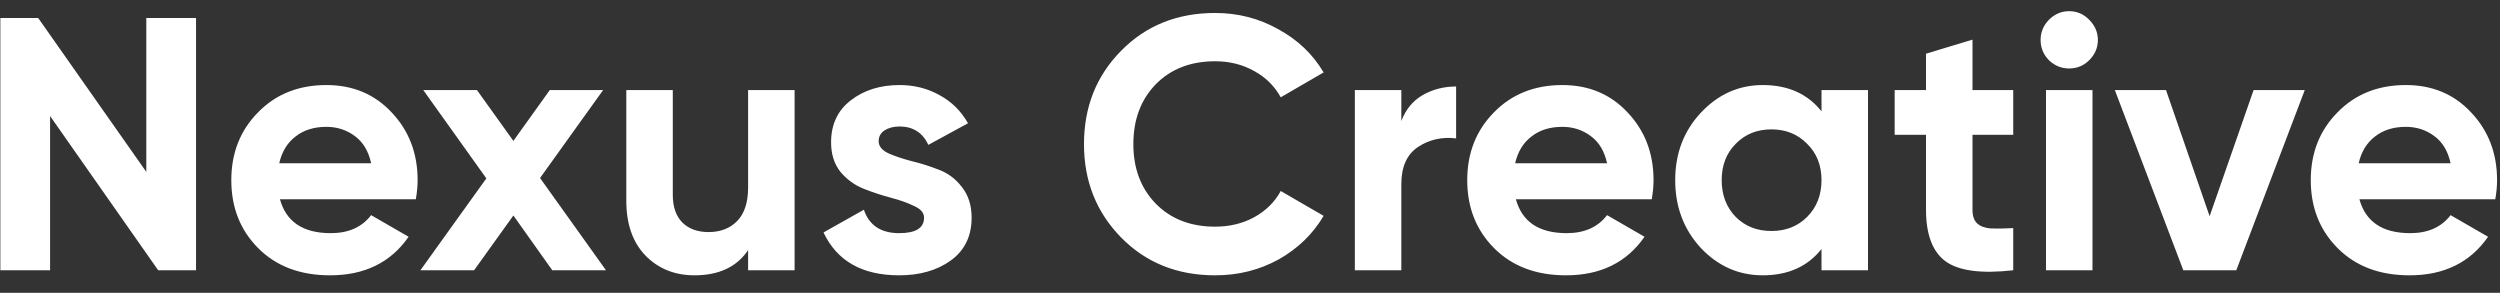 <svg width="111" height="13" viewBox="0 0 111 13" fill="none" xmlns="http://www.w3.org/2000/svg">
<rect x="0" y="0" width="111" height="13" fill="#333333" stroke="none"/>
<path d="M6.496 0.8H8.704V12H7.024L2.224 5.152V12H0.016V0.8H1.696L6.496 7.632V0.8ZM12.43 8.848C12.707 9.851 13.459 10.352 14.686 10.352C15.475 10.352 16.073 10.085 16.478 9.552L18.142 10.512C17.353 11.653 16.19 12.224 14.654 12.224C13.331 12.224 12.27 11.824 11.47 11.024C10.67 10.224 10.27 9.216 10.27 8C10.27 6.795 10.665 5.792 11.454 4.992C12.243 4.181 13.257 3.776 14.494 3.776C15.667 3.776 16.633 4.181 17.39 4.992C18.158 5.803 18.542 6.805 18.542 8C18.542 8.267 18.515 8.549 18.462 8.848H12.43ZM12.398 7.248H16.478C16.361 6.704 16.115 6.299 15.742 6.032C15.379 5.765 14.963 5.632 14.494 5.632C13.939 5.632 13.481 5.776 13.118 6.064C12.755 6.341 12.515 6.736 12.398 7.248ZM26.906 12H24.522L22.794 9.568L21.05 12H18.666L21.594 7.92L18.794 4H21.178L22.794 6.256L24.41 4H26.778L23.978 7.904L26.906 12ZM33.216 4H35.28V12H33.216V11.104C32.715 11.851 31.92 12.224 30.832 12.224C29.957 12.224 29.232 11.931 28.656 11.344C28.091 10.757 27.808 9.947 27.808 8.912V4H29.872V8.656C29.872 9.189 30.016 9.6 30.304 9.888C30.592 10.165 30.976 10.304 31.456 10.304C31.989 10.304 32.416 10.139 32.736 9.808C33.056 9.477 33.216 8.981 33.216 8.32V4ZM39.012 6.272C39.012 6.485 39.151 6.661 39.428 6.8C39.716 6.928 40.062 7.045 40.468 7.152C40.873 7.248 41.279 7.376 41.684 7.536C42.089 7.685 42.431 7.941 42.708 8.304C42.996 8.667 43.14 9.12 43.14 9.664C43.14 10.485 42.831 11.12 42.212 11.568C41.604 12.005 40.841 12.224 39.924 12.224C38.281 12.224 37.161 11.589 36.564 10.32L38.356 9.312C38.59 10.005 39.113 10.352 39.924 10.352C40.66 10.352 41.028 10.123 41.028 9.664C41.028 9.451 40.884 9.28 40.596 9.152C40.319 9.013 39.977 8.891 39.572 8.784C39.166 8.677 38.761 8.544 38.356 8.384C37.95 8.224 37.604 7.973 37.316 7.632C37.038 7.28 36.9 6.843 36.9 6.32C36.9 5.531 37.188 4.912 37.764 4.464C38.35 4.005 39.076 3.776 39.94 3.776C40.59 3.776 41.182 3.925 41.716 4.224C42.249 4.512 42.67 4.928 42.98 5.472L41.22 6.432C40.964 5.888 40.537 5.616 39.94 5.616C39.673 5.616 39.449 5.675 39.268 5.792C39.097 5.909 39.012 6.069 39.012 6.272ZM53.953 12.224C52.268 12.224 50.876 11.664 49.777 10.544C48.679 9.424 48.129 8.043 48.129 6.4C48.129 4.747 48.679 3.365 49.777 2.256C50.876 1.136 52.268 0.576 53.953 0.576C54.967 0.576 55.9 0.816 56.753 1.296C57.617 1.765 58.289 2.405 58.769 3.216L56.865 4.32C56.588 3.819 56.193 3.429 55.681 3.152C55.169 2.864 54.593 2.72 53.953 2.72C52.865 2.72 51.985 3.061 51.313 3.744C50.652 4.427 50.321 5.312 50.321 6.4C50.321 7.477 50.652 8.357 51.313 9.04C51.985 9.723 52.865 10.064 53.953 10.064C54.593 10.064 55.169 9.925 55.681 9.648C56.204 9.36 56.599 8.971 56.865 8.48L58.769 9.584C58.289 10.395 57.623 11.04 56.769 11.52C55.916 11.989 54.977 12.224 53.953 12.224ZM62.219 5.376C62.411 4.864 62.725 4.48 63.163 4.224C63.611 3.968 64.107 3.84 64.651 3.84V6.144C64.021 6.069 63.456 6.197 62.955 6.528C62.464 6.859 62.219 7.408 62.219 8.176V12H60.155V4H62.219V5.376ZM67.305 8.848C67.582 9.851 68.334 10.352 69.561 10.352C70.35 10.352 70.948 10.085 71.353 9.552L73.017 10.512C72.228 11.653 71.065 12.224 69.529 12.224C68.206 12.224 67.145 11.824 66.345 11.024C65.545 10.224 65.145 9.216 65.145 8C65.145 6.795 65.54 5.792 66.329 4.992C67.118 4.181 68.132 3.776 69.369 3.776C70.542 3.776 71.508 4.181 72.265 4.992C73.033 5.803 73.417 6.805 73.417 8C73.417 8.267 73.39 8.549 73.337 8.848H67.305ZM67.273 7.248H71.353C71.236 6.704 70.99 6.299 70.617 6.032C70.254 5.765 69.838 5.632 69.369 5.632C68.814 5.632 68.356 5.776 67.993 6.064C67.63 6.341 67.39 6.736 67.273 7.248ZM80.875 4H82.939V12H80.875V11.056C80.257 11.835 79.387 12.224 78.267 12.224C77.201 12.224 76.283 11.819 75.515 11.008C74.758 10.187 74.379 9.184 74.379 8C74.379 6.816 74.758 5.819 75.515 5.008C76.283 4.187 77.201 3.776 78.267 3.776C79.387 3.776 80.257 4.165 80.875 4.944V4ZM77.067 9.632C77.483 10.048 78.011 10.256 78.651 10.256C79.291 10.256 79.819 10.048 80.235 9.632C80.662 9.205 80.875 8.661 80.875 8C80.875 7.339 80.662 6.8 80.235 6.384C79.819 5.957 79.291 5.744 78.651 5.744C78.011 5.744 77.483 5.957 77.067 6.384C76.651 6.8 76.443 7.339 76.443 8C76.443 8.661 76.651 9.205 77.067 9.632ZM89.387 5.984H87.579V9.312C87.579 9.589 87.648 9.792 87.787 9.92C87.926 10.048 88.128 10.123 88.395 10.144C88.662 10.155 88.992 10.149 89.387 10.128V12C87.968 12.16 86.966 12.027 86.379 11.6C85.803 11.173 85.515 10.411 85.515 9.312V5.984H84.123V4H85.515V2.384L87.579 1.76V4H89.387V5.984ZM91.866 3.04C91.525 3.04 91.226 2.917 90.97 2.672C90.725 2.416 90.602 2.117 90.602 1.776C90.602 1.435 90.725 1.136 90.97 0.88C91.226 0.624 91.525 0.496 91.866 0.496C92.218 0.496 92.517 0.624 92.762 0.88C93.018 1.136 93.146 1.435 93.146 1.776C93.146 2.117 93.018 2.416 92.762 2.672C92.517 2.917 92.218 3.04 91.866 3.04ZM90.842 12V4H92.906V12H90.842ZM100.059 4H102.331L99.291 12H96.939L93.899 4H96.171L98.107 9.6L100.059 4ZM104.758 8.848C105.035 9.851 105.787 10.352 107.014 10.352C107.803 10.352 108.401 10.085 108.806 9.552L110.47 10.512C109.681 11.653 108.518 12.224 106.982 12.224C105.659 12.224 104.598 11.824 103.798 11.024C102.998 10.224 102.598 9.216 102.598 8C102.598 6.795 102.993 5.792 103.782 4.992C104.571 4.181 105.585 3.776 106.822 3.776C107.995 3.776 108.961 4.181 109.718 4.992C110.486 5.803 110.87 6.805 110.87 8C110.87 8.267 110.843 8.549 110.79 8.848H104.758ZM104.726 7.248H108.806C108.689 6.704 108.443 6.299 108.07 6.032C107.707 5.765 107.291 5.632 106.822 5.632C106.267 5.632 105.809 5.776 105.446 6.064C105.083 6.341 104.843 6.736 104.726 7.248Z" fill="white"/>
</svg>
